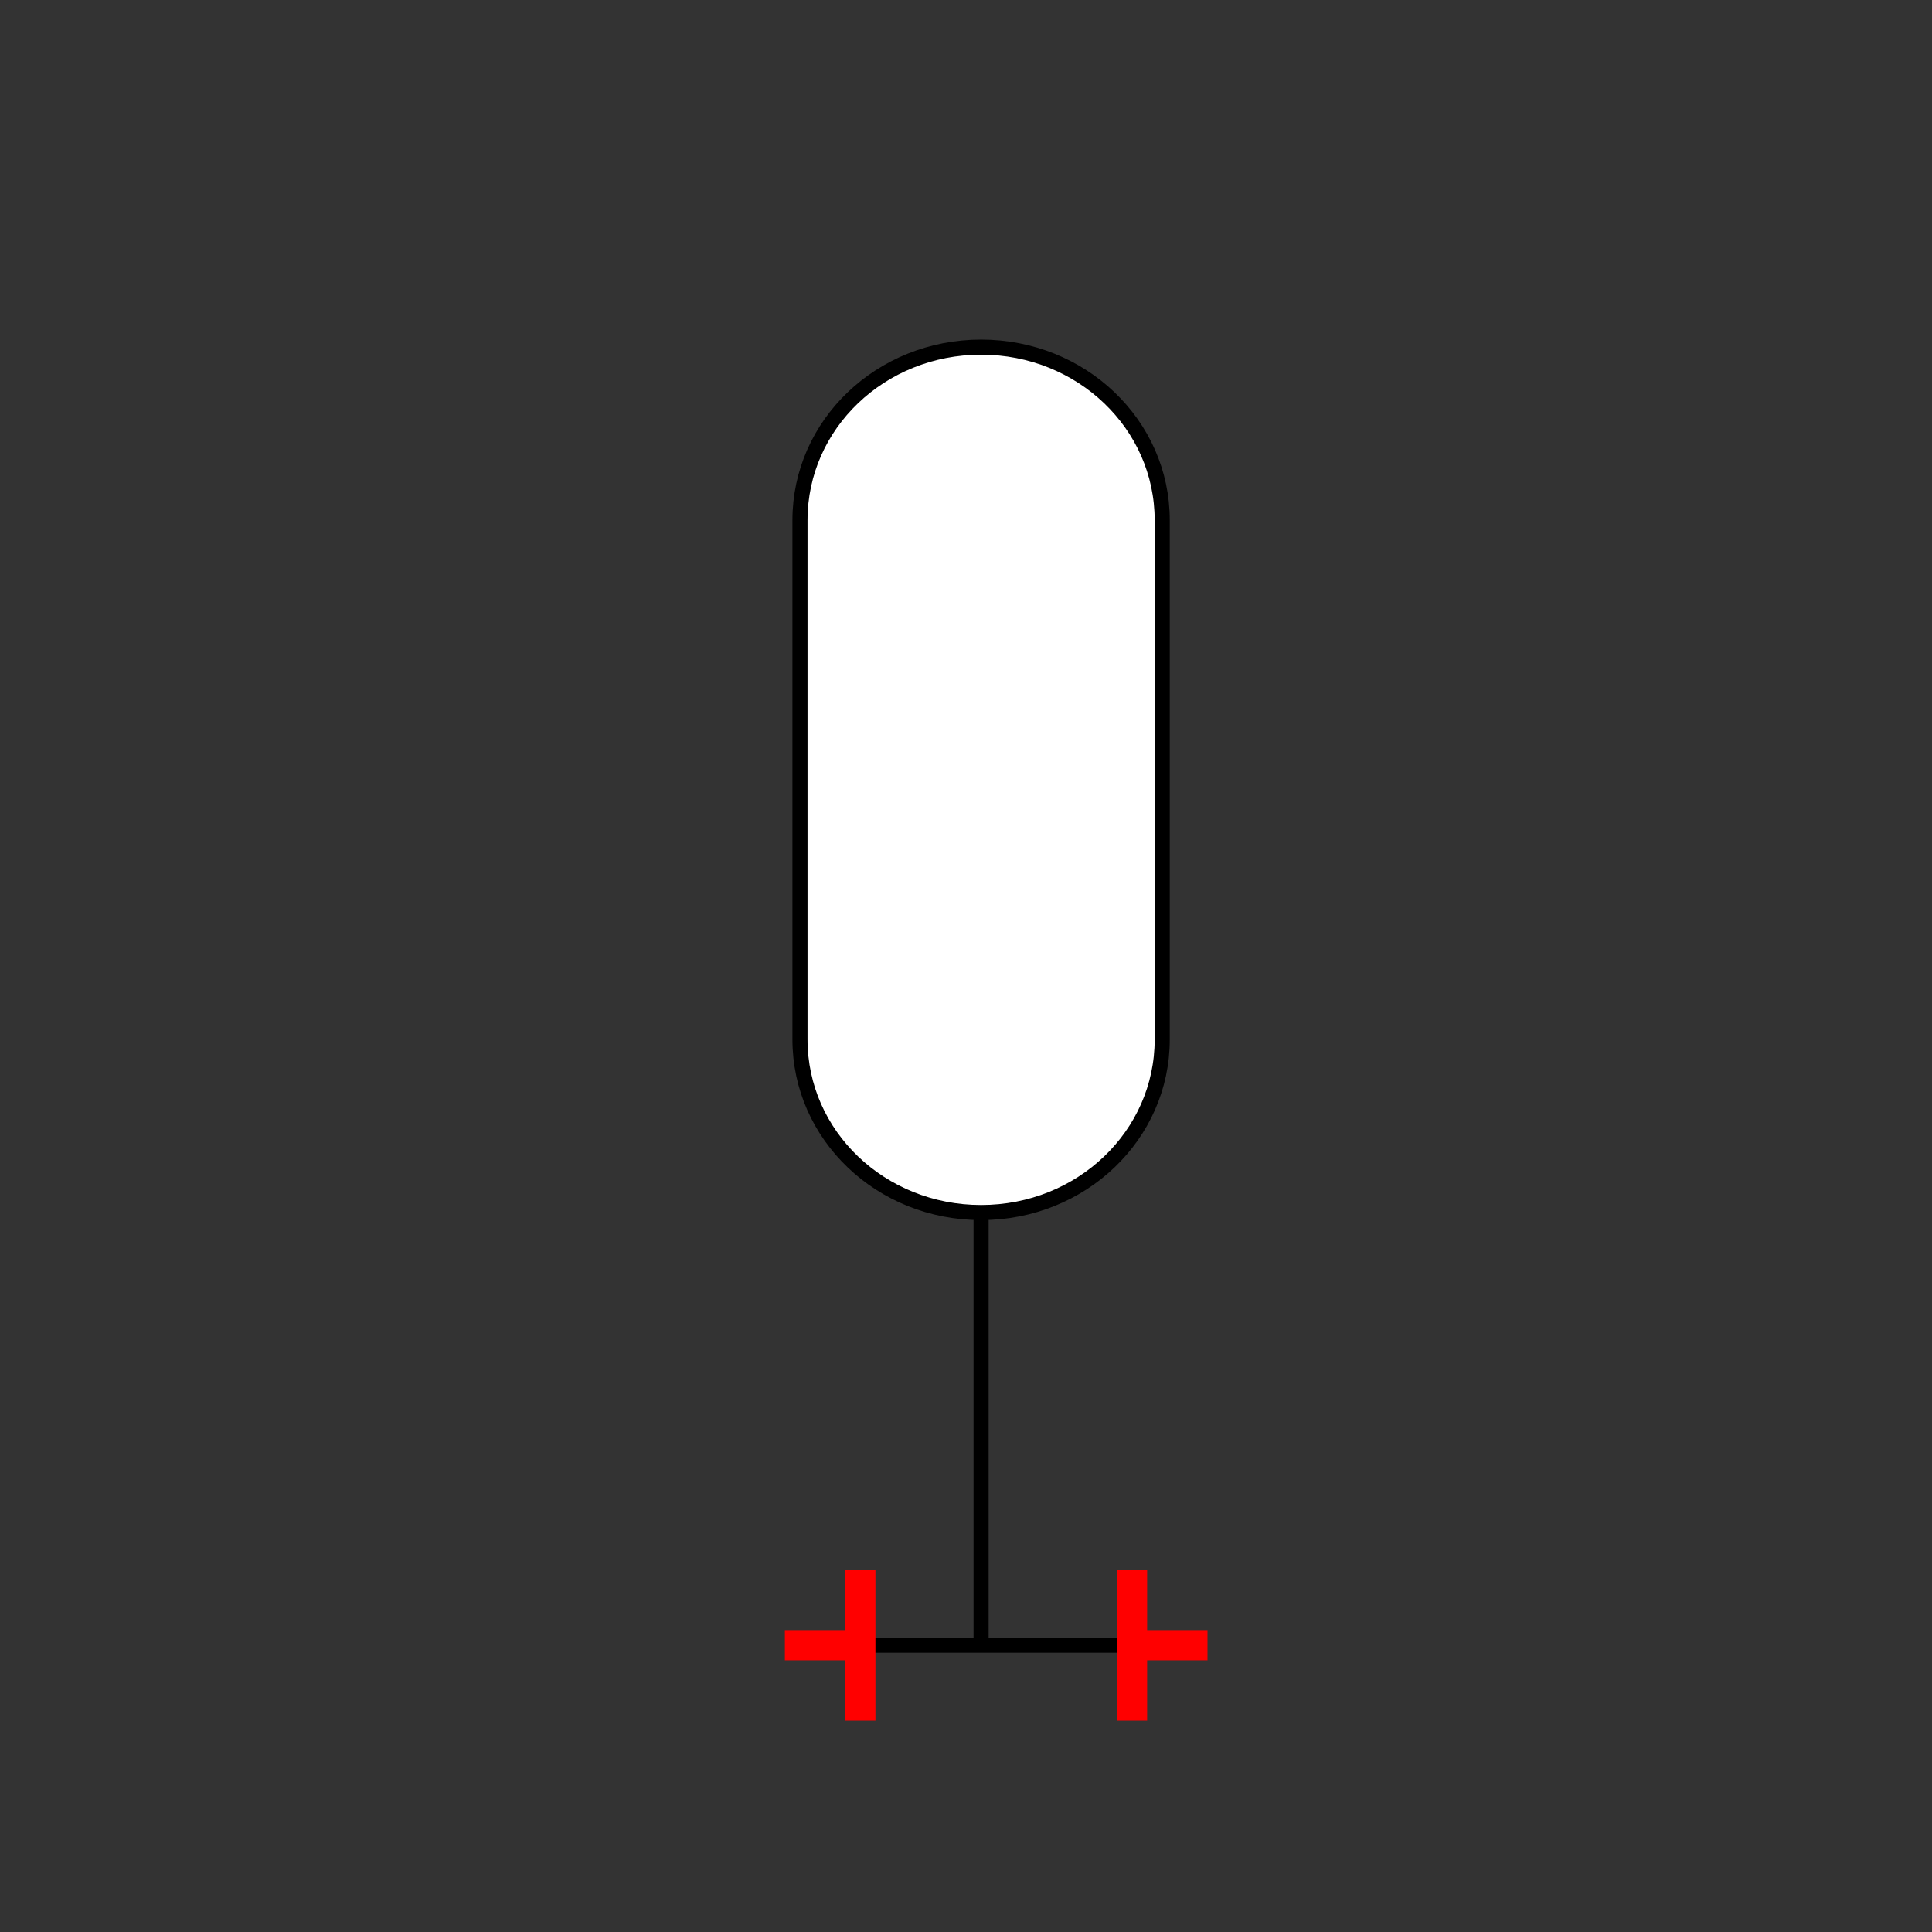 <?xml version="1.0" encoding="UTF-8"?>
<svg xmlns="http://www.w3.org/2000/svg" viewBox="0 0 64 64"><rect x="0" y="0" width="64" height="64" fill="#333333" stroke="none"/><g id="kmncc7tv1k0" class="Group.cls" transform="translate(26 11.5)"><g class="Prim.cls"><g id="kmncc7tw1k1" transform="translate(0.5 0)"><path fill="white" d="M 12 22.933 C 12 26.11 9.324 28.667 6 28.667 C 2.676 28.667 0 26.11 0 22.933 L 0 5.733 C 0 2.557 2.676 0 6 0 C 9.324 0 12 2.557 12 5.733 Z" stroke="#000000" stroke-width="0.5"/></g><g id="kmncc7tw1k2" transform="translate(6.5 28.687)"><path d="M 1e-13 1e-13 L 0 14.25" fill="none" stroke="#000000" stroke-width="0.5"/></g><g id="kmncc7tw1k3" transform="translate(9 43) rotate(90 2.5 0)"><path d="M 1e-13 1e-13 L 5 0" fill="none" stroke="#ff0000"/></g><g id="kmncc7tw1k4" transform="translate(12.75 41.75) rotate(90 0 1.25)"><path d="M 1e-13 1e-13 L 0 2.5" fill="none" stroke="#ff0000"/></g><g id="kmncc7tw1k5" transform="translate(2.5 43)"><path d="M 1e-13 1e-13 L 8.5 0" fill="none" stroke-linecap="butt" stroke="#000000" stroke-width="0.5"/></g><g id="kmncc7tw1k6" transform="translate(0 43) rotate(270 2.5 0)"><path d="M 5 0 L 1e-13 1e-13" fill="none" stroke="#ff0000"/></g><g id="kmncc7tw1k7" transform="translate(1.25 41.75) rotate(270 0 1.25)"><path d="M 1e-13 1e-13 L 0 2.5" fill="none" stroke="#ff0000"/></g></g></g></svg>